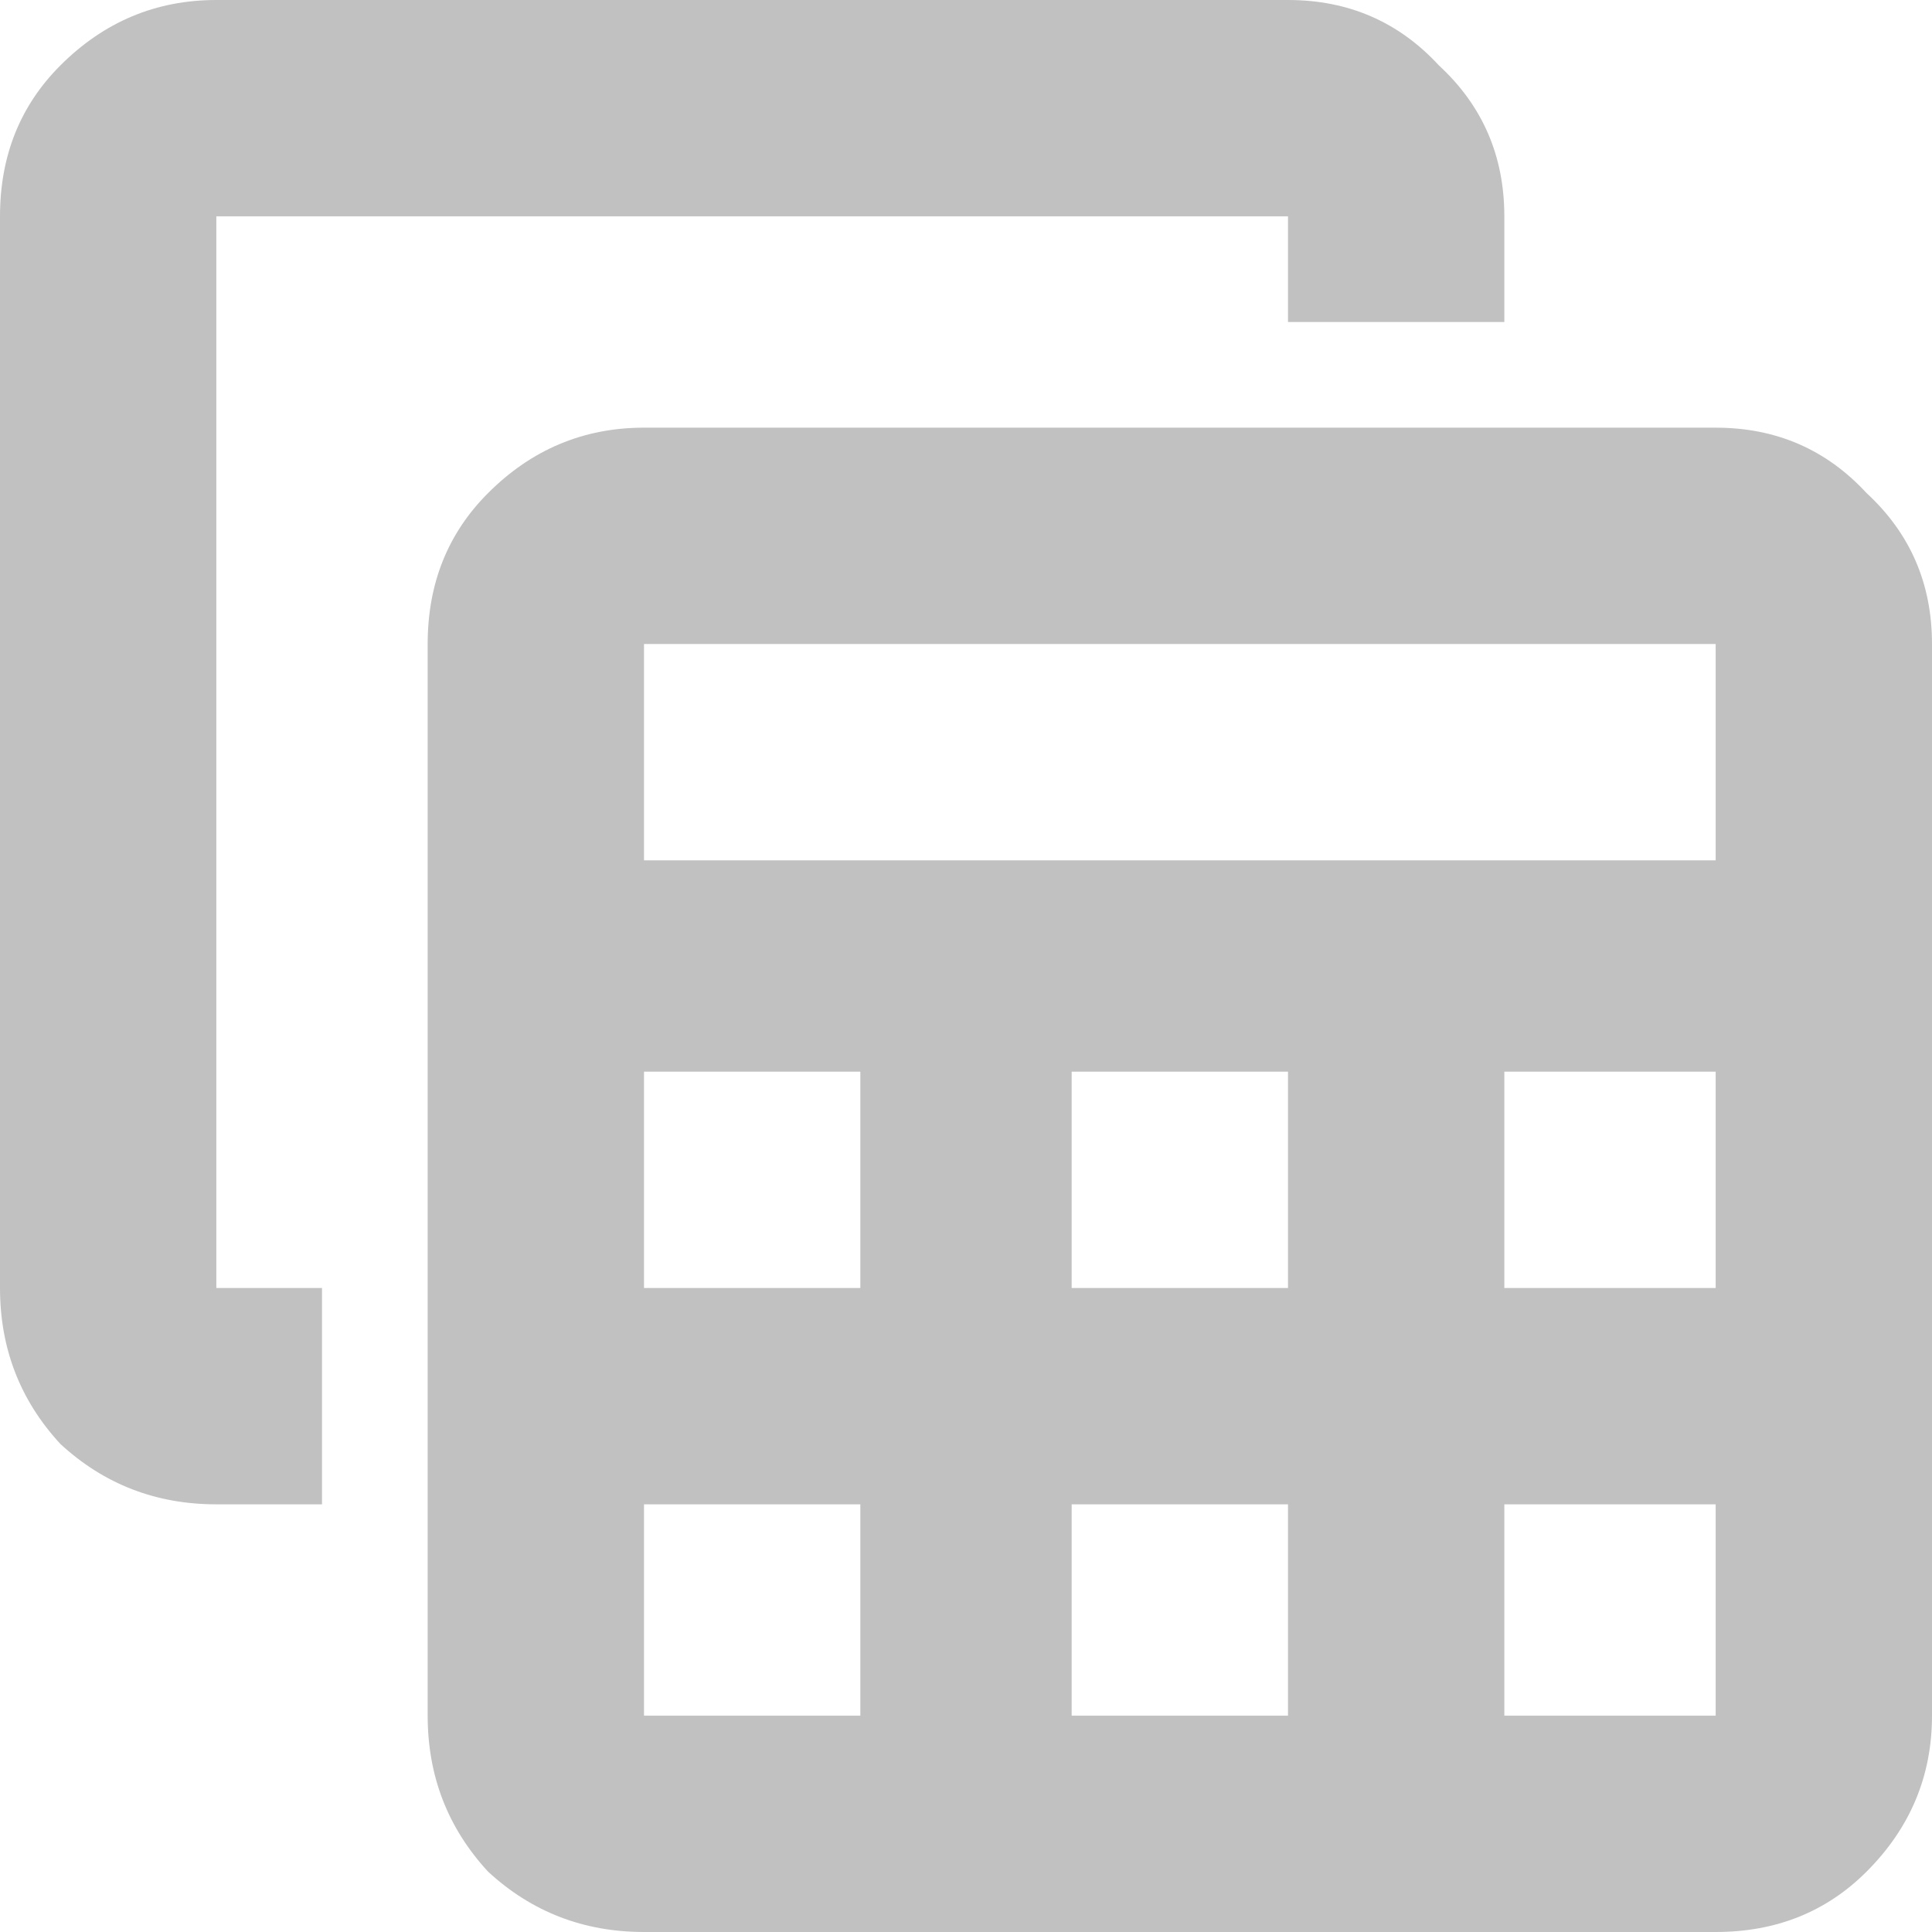 <svg width="36" height="36" viewBox="0 0 36 36" fill="none" xmlns="http://www.w3.org/2000/svg">
<path d="M31.969 7.969C33.094 7.969 34.031 8.375 34.781 9.188C35.594 9.938 36 10.875 36 12V31.969C36 33.094 35.594 34.062 34.781 34.875C34.031 35.625 33.094 36 31.969 36H12C10.875 36 9.906 35.625 9.094 34.875C8.344 34.062 7.969 33.094 7.969 31.969V12C7.969 10.875 8.344 9.938 9.094 9.188C9.906 8.375 10.875 7.969 12 7.969H31.969ZM31.969 12H12V16.031H31.969V12ZM19.969 24H24V19.969H19.969V24ZM24 28.031H19.969V31.969H24V28.031ZM16.031 24V19.969H12V24H16.031ZM28.031 19.969V24H31.969V19.969H28.031ZM12 28.031V31.969H16.031V28.031H12ZM28.031 31.969H31.969V28.031H28.031V31.969ZM6 28.031V24H4.031V4.031H24V6H28.031V4.031C28.031 2.906 27.625 1.969 26.812 1.219C26.062 0.406 25.125 0 24 0H4.031C2.906 0 1.938 0.406 1.125 1.219C0.375 1.969 0 2.906 0 4.031V24C0 25.125 0.375 26.094 1.125 26.906C1.938 27.656 2.906 28.031 4.031 28.031H6Z" fill="#C1C1C1"/>
</svg>
